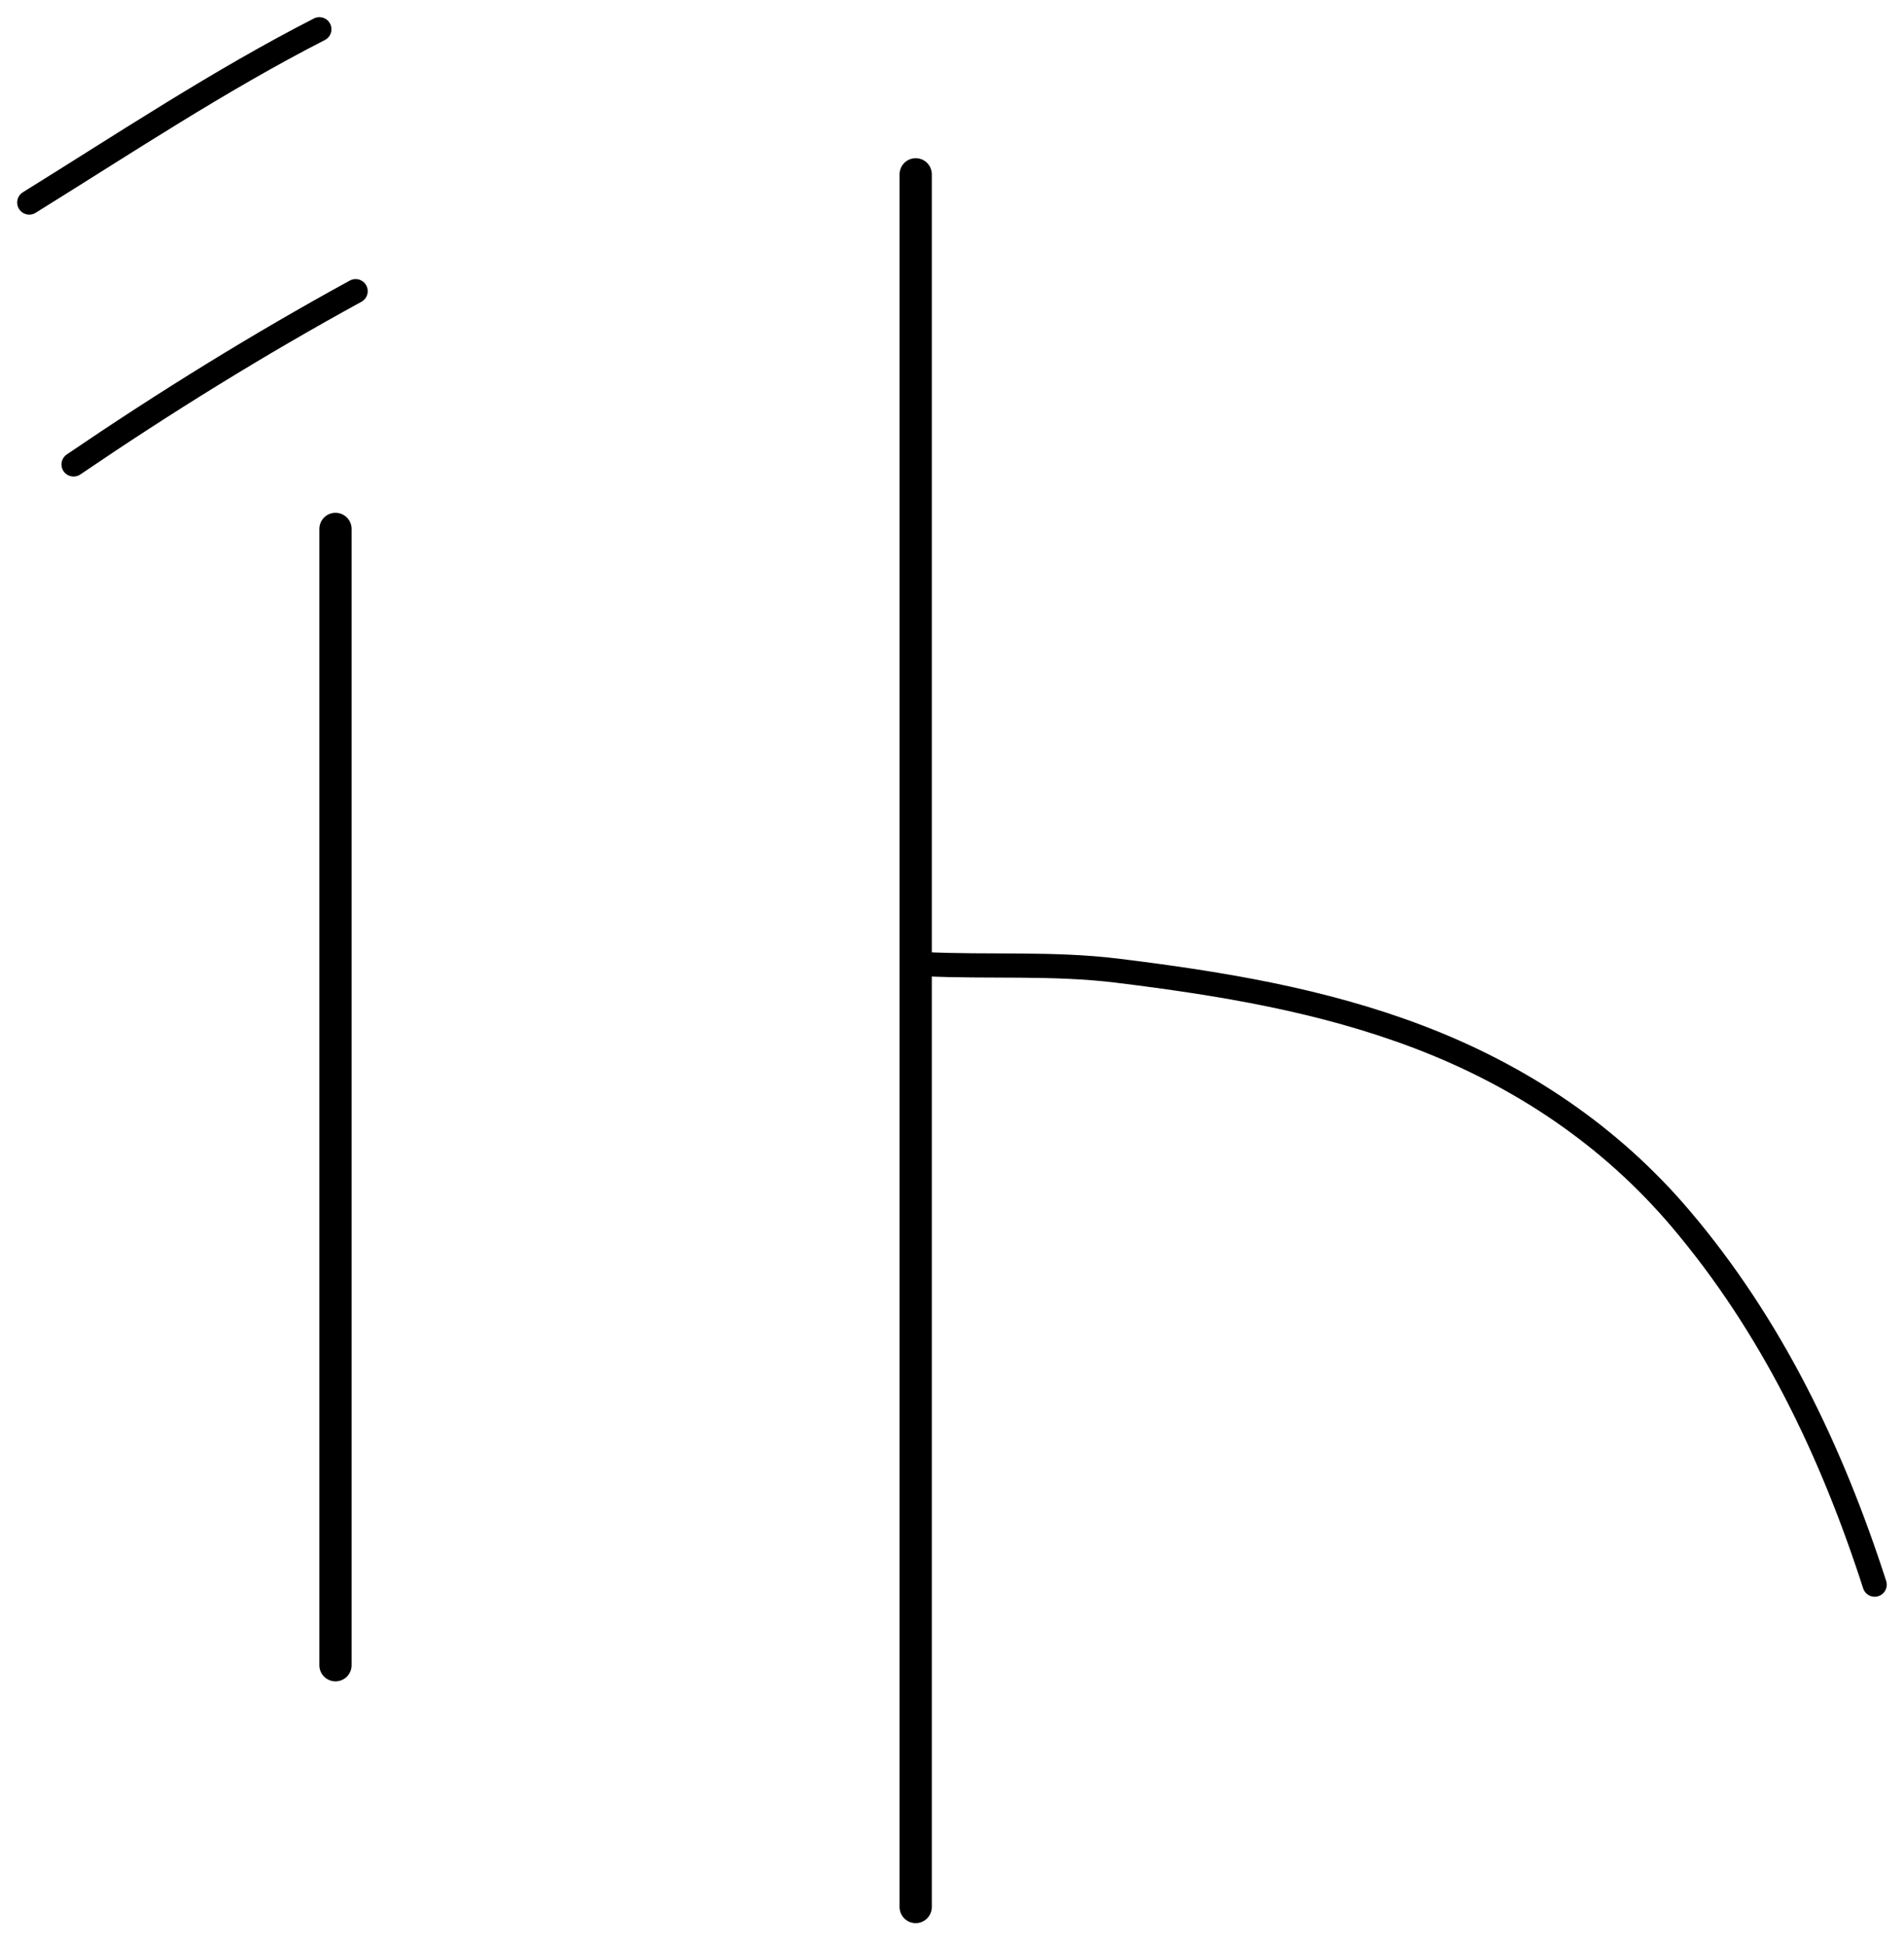 <svg version="1.1" id="Layer_1" xmlns="http://www.w3.org/2000/svg" xmlns:xlink="http://www.w3.org/1999/xlink" x="0px" y="0px" enable-background="new 0 0 512 512" xml:space="preserve" viewBox="126.87 129.87 236.27 241.48">
	<path fill="none" opacity="1" stroke="#000000" stroke-linecap="round" stroke-linejoin="round" stroke-width="4" d=" M168.5,195.5   C168.5,242.5 168.5,289.5 168.5,336.5  " style="--darkreader-inline-stroke: #e8e6e3;" data-darkreader-inline-stroke=""/>
	<path fill="none" opacity="1" stroke="#000000" stroke-linecap="round" stroke-linejoin="round" stroke-width="3" d=" M359.5,326.5   C354.151,309.935 346.705,294.387 335.41,281.076   C326.687,270.797 315.591,263.37 302.978,258.559   C290.935,253.964 278.318,251.89 265.522,250.317   C257.47,249.328 249.497,249.9 241.5,249.5  " style="--darkreader-inline-stroke: #e8e6e3;" data-darkreader-inline-stroke=""/>
	<path fill="none" opacity="1" stroke="#000000" stroke-linecap="round" stroke-linejoin="round" stroke-width="4" d=" M240.5,151.5   C240.5,223.167 240.5,294.833 240.5,366.5  " style="--darkreader-inline-stroke: #e8e6e3;" data-darkreader-inline-stroke=""/>
	<path fill="none" opacity="1" stroke="#000000" stroke-linecap="round" stroke-linejoin="round" stroke-width="3" d=" M166.5,133.5   C154.033,139.884 142.379,147.631 130.5,155  " style="--darkreader-inline-stroke: #e8e6e3;" data-darkreader-inline-stroke=""/>
	<path fill="none" opacity="1" stroke="#000000" stroke-linecap="round" stroke-linejoin="round" stroke-width="3" d=" M171,166   C158.972,172.579 147.332,179.788 136,187.5  " style="--darkreader-inline-stroke: #e8e6e3;" data-darkreader-inline-stroke=""/>
</svg>
